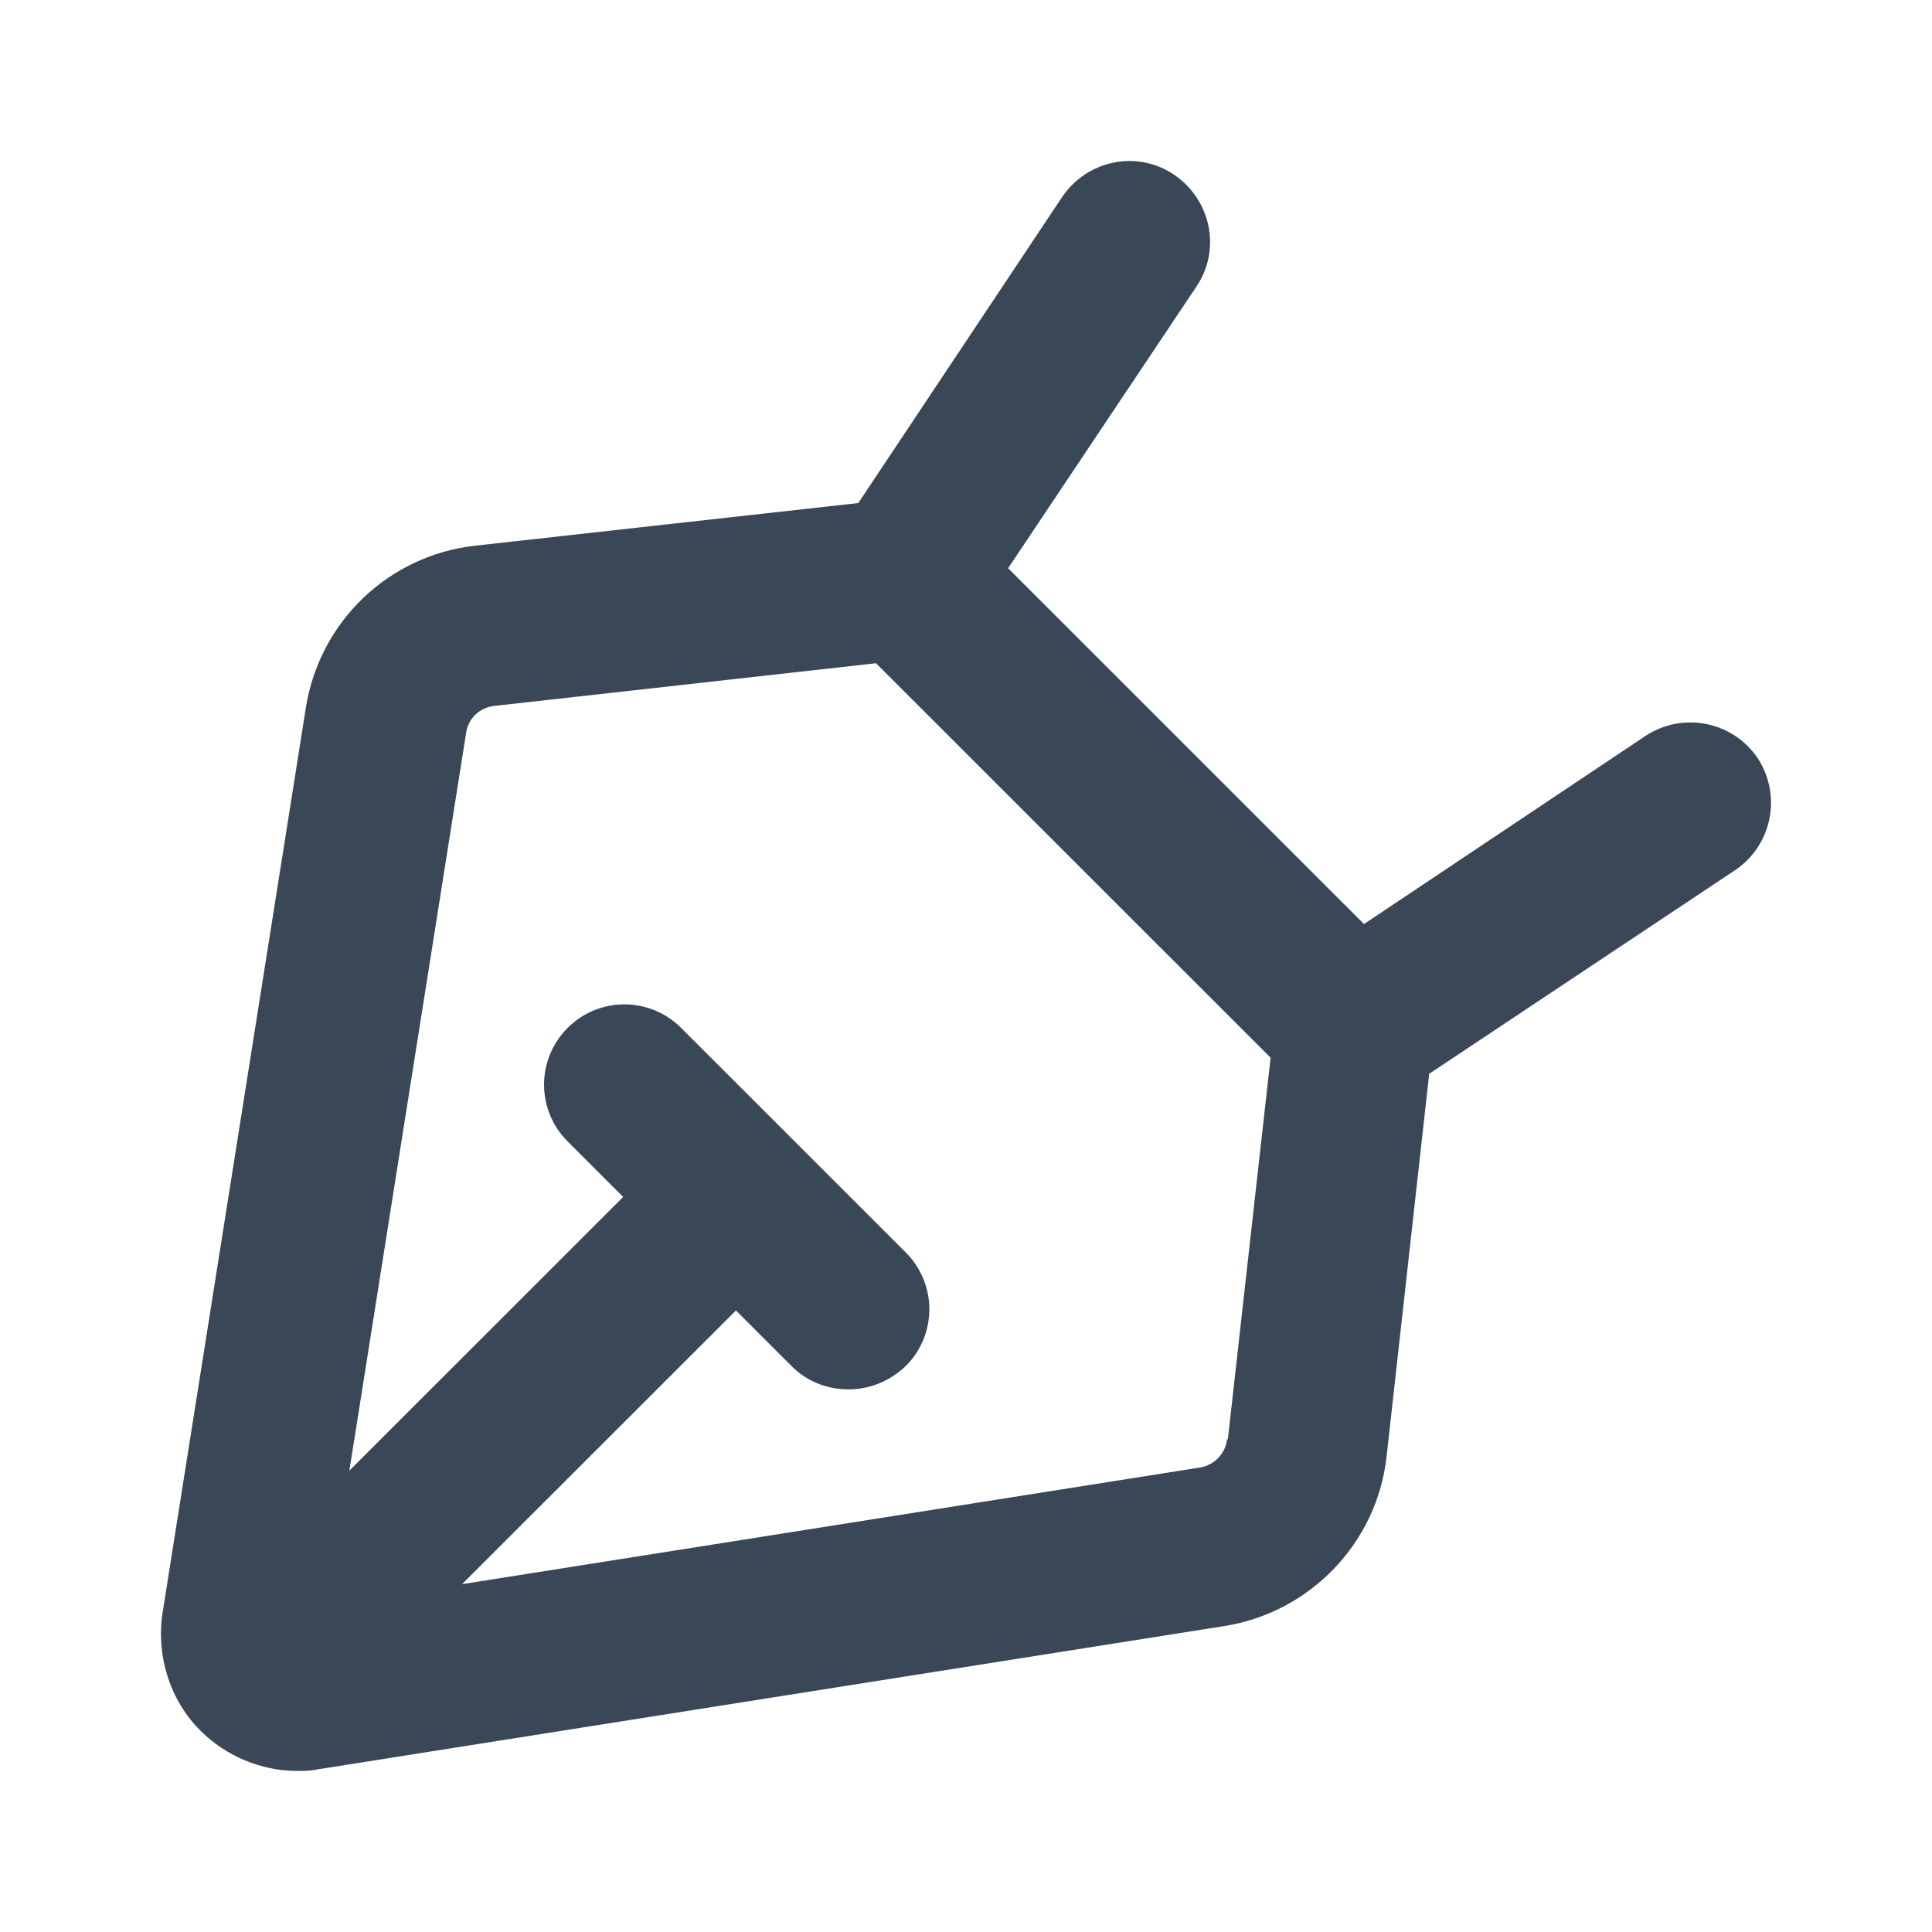 <svg width="24" height="24" viewBox="0 0 24 24" fill="none" xmlns="http://www.w3.org/2000/svg">
<path d="M21.835 9.419C21.525 8.959 20.905 8.839 20.445 9.139L16.944 11.479L12.523 7.059L14.863 3.559C15.173 3.099 15.043 2.479 14.583 2.169C14.123 1.859 13.503 1.989 13.193 2.449L10.662 6.249L5.901 6.779C4.83 6.899 3.97 7.719 3.8 8.789L2.019 20.039C1.939 20.569 2.109 21.119 2.49 21.499C2.81 21.819 3.25 21.999 3.69 21.999C3.78 21.999 3.86 21.999 3.95 21.979L15.213 20.199C16.274 20.029 17.104 19.169 17.224 18.099L17.754 13.339L21.555 10.809C22.015 10.499 22.136 9.879 21.835 9.419ZM15.243 17.879C15.223 18.059 15.083 18.199 14.913 18.229L5.74 19.679L9.142 16.279L9.832 16.969C10.032 17.169 10.282 17.259 10.542 17.259C10.802 17.259 11.052 17.159 11.252 16.969C11.642 16.579 11.642 15.949 11.252 15.559L8.461 12.769C8.071 12.379 7.441 12.379 7.051 12.769C6.661 13.159 6.661 13.789 7.051 14.179L7.741 14.869L4.34 18.269L5.791 9.099C5.821 8.919 5.961 8.789 6.141 8.769L10.882 8.239L15.784 13.139L15.253 17.879H15.243Z" fill="#3A4757"/>
</svg>